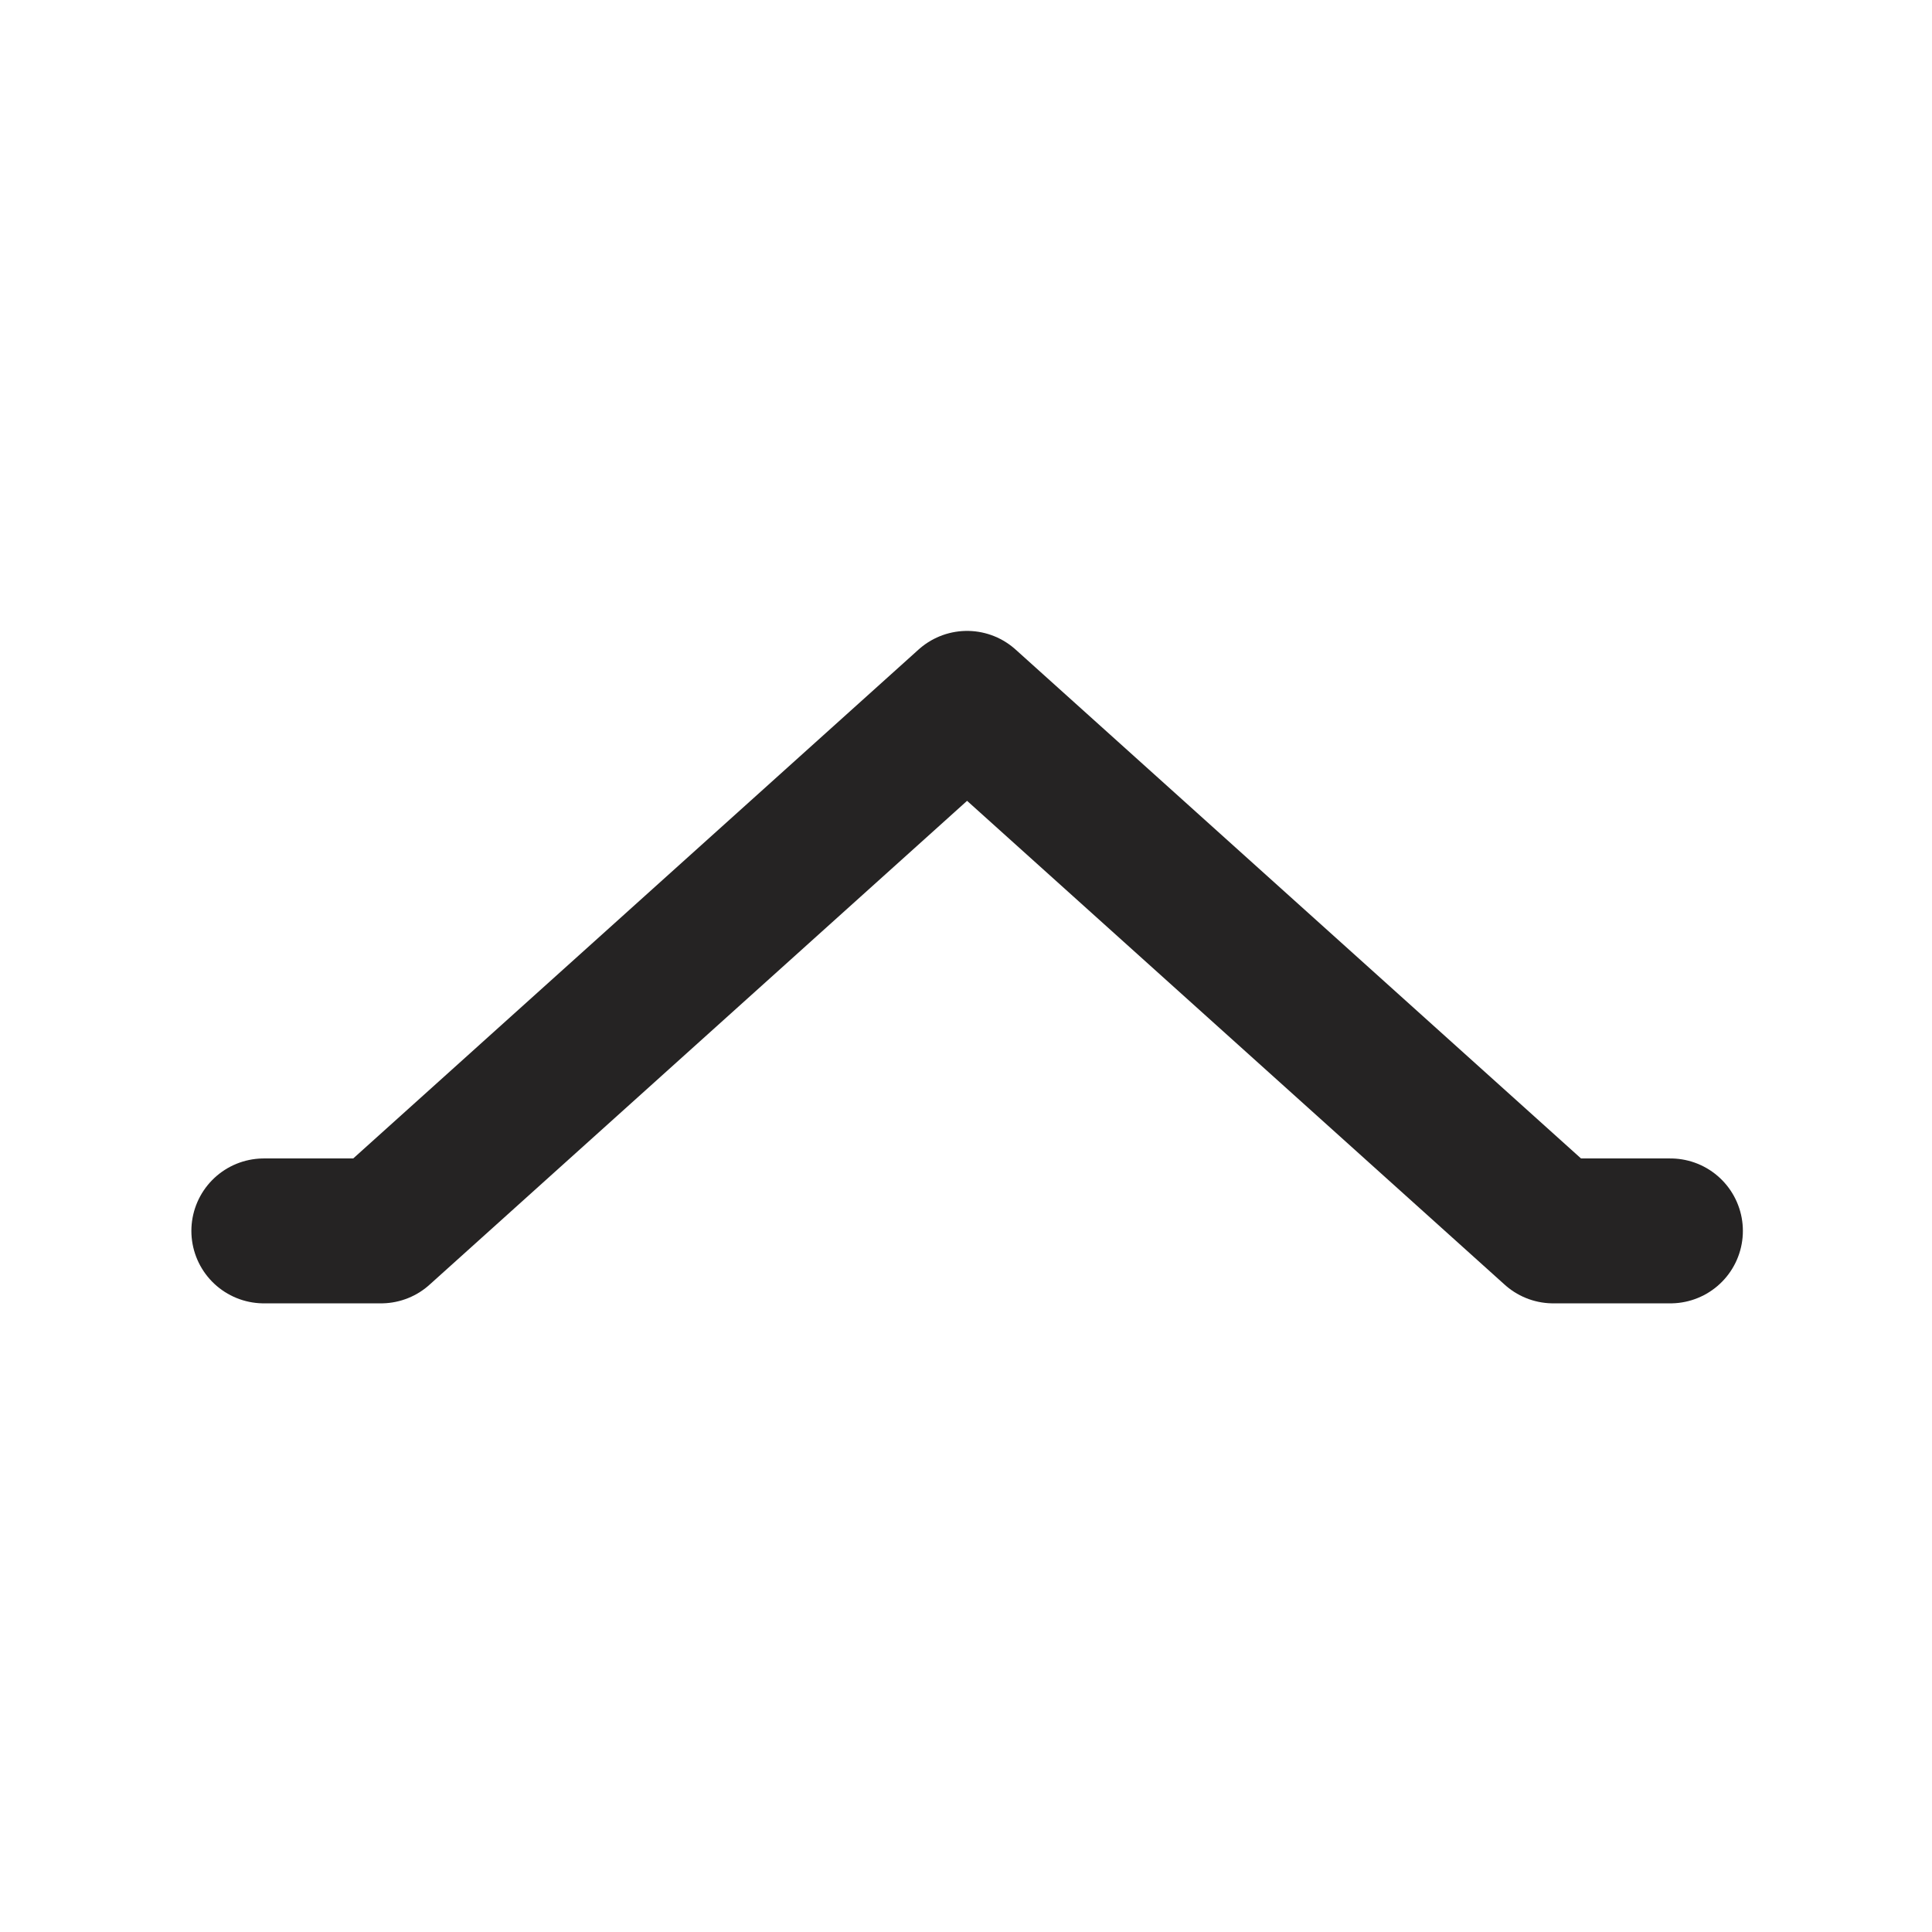 <svg width="18" height="18" viewBox="0 0 18 18" fill="none" xmlns="http://www.w3.org/2000/svg">
<g clip-path="url(#clip0_607_3366)">
<path d="M2.458 11.468L3.55 11.468L9.01 6.553L14.471 11.468L15.563 11.468" stroke="#252323" stroke-width="1.35" stroke-linecap="round" stroke-linejoin="round"/>
</g>
<defs>
<clipPath id="clip0_607_3366">
<rect width="18" height="18" fill="white"/>
</clipPath>
</defs>
</svg>

